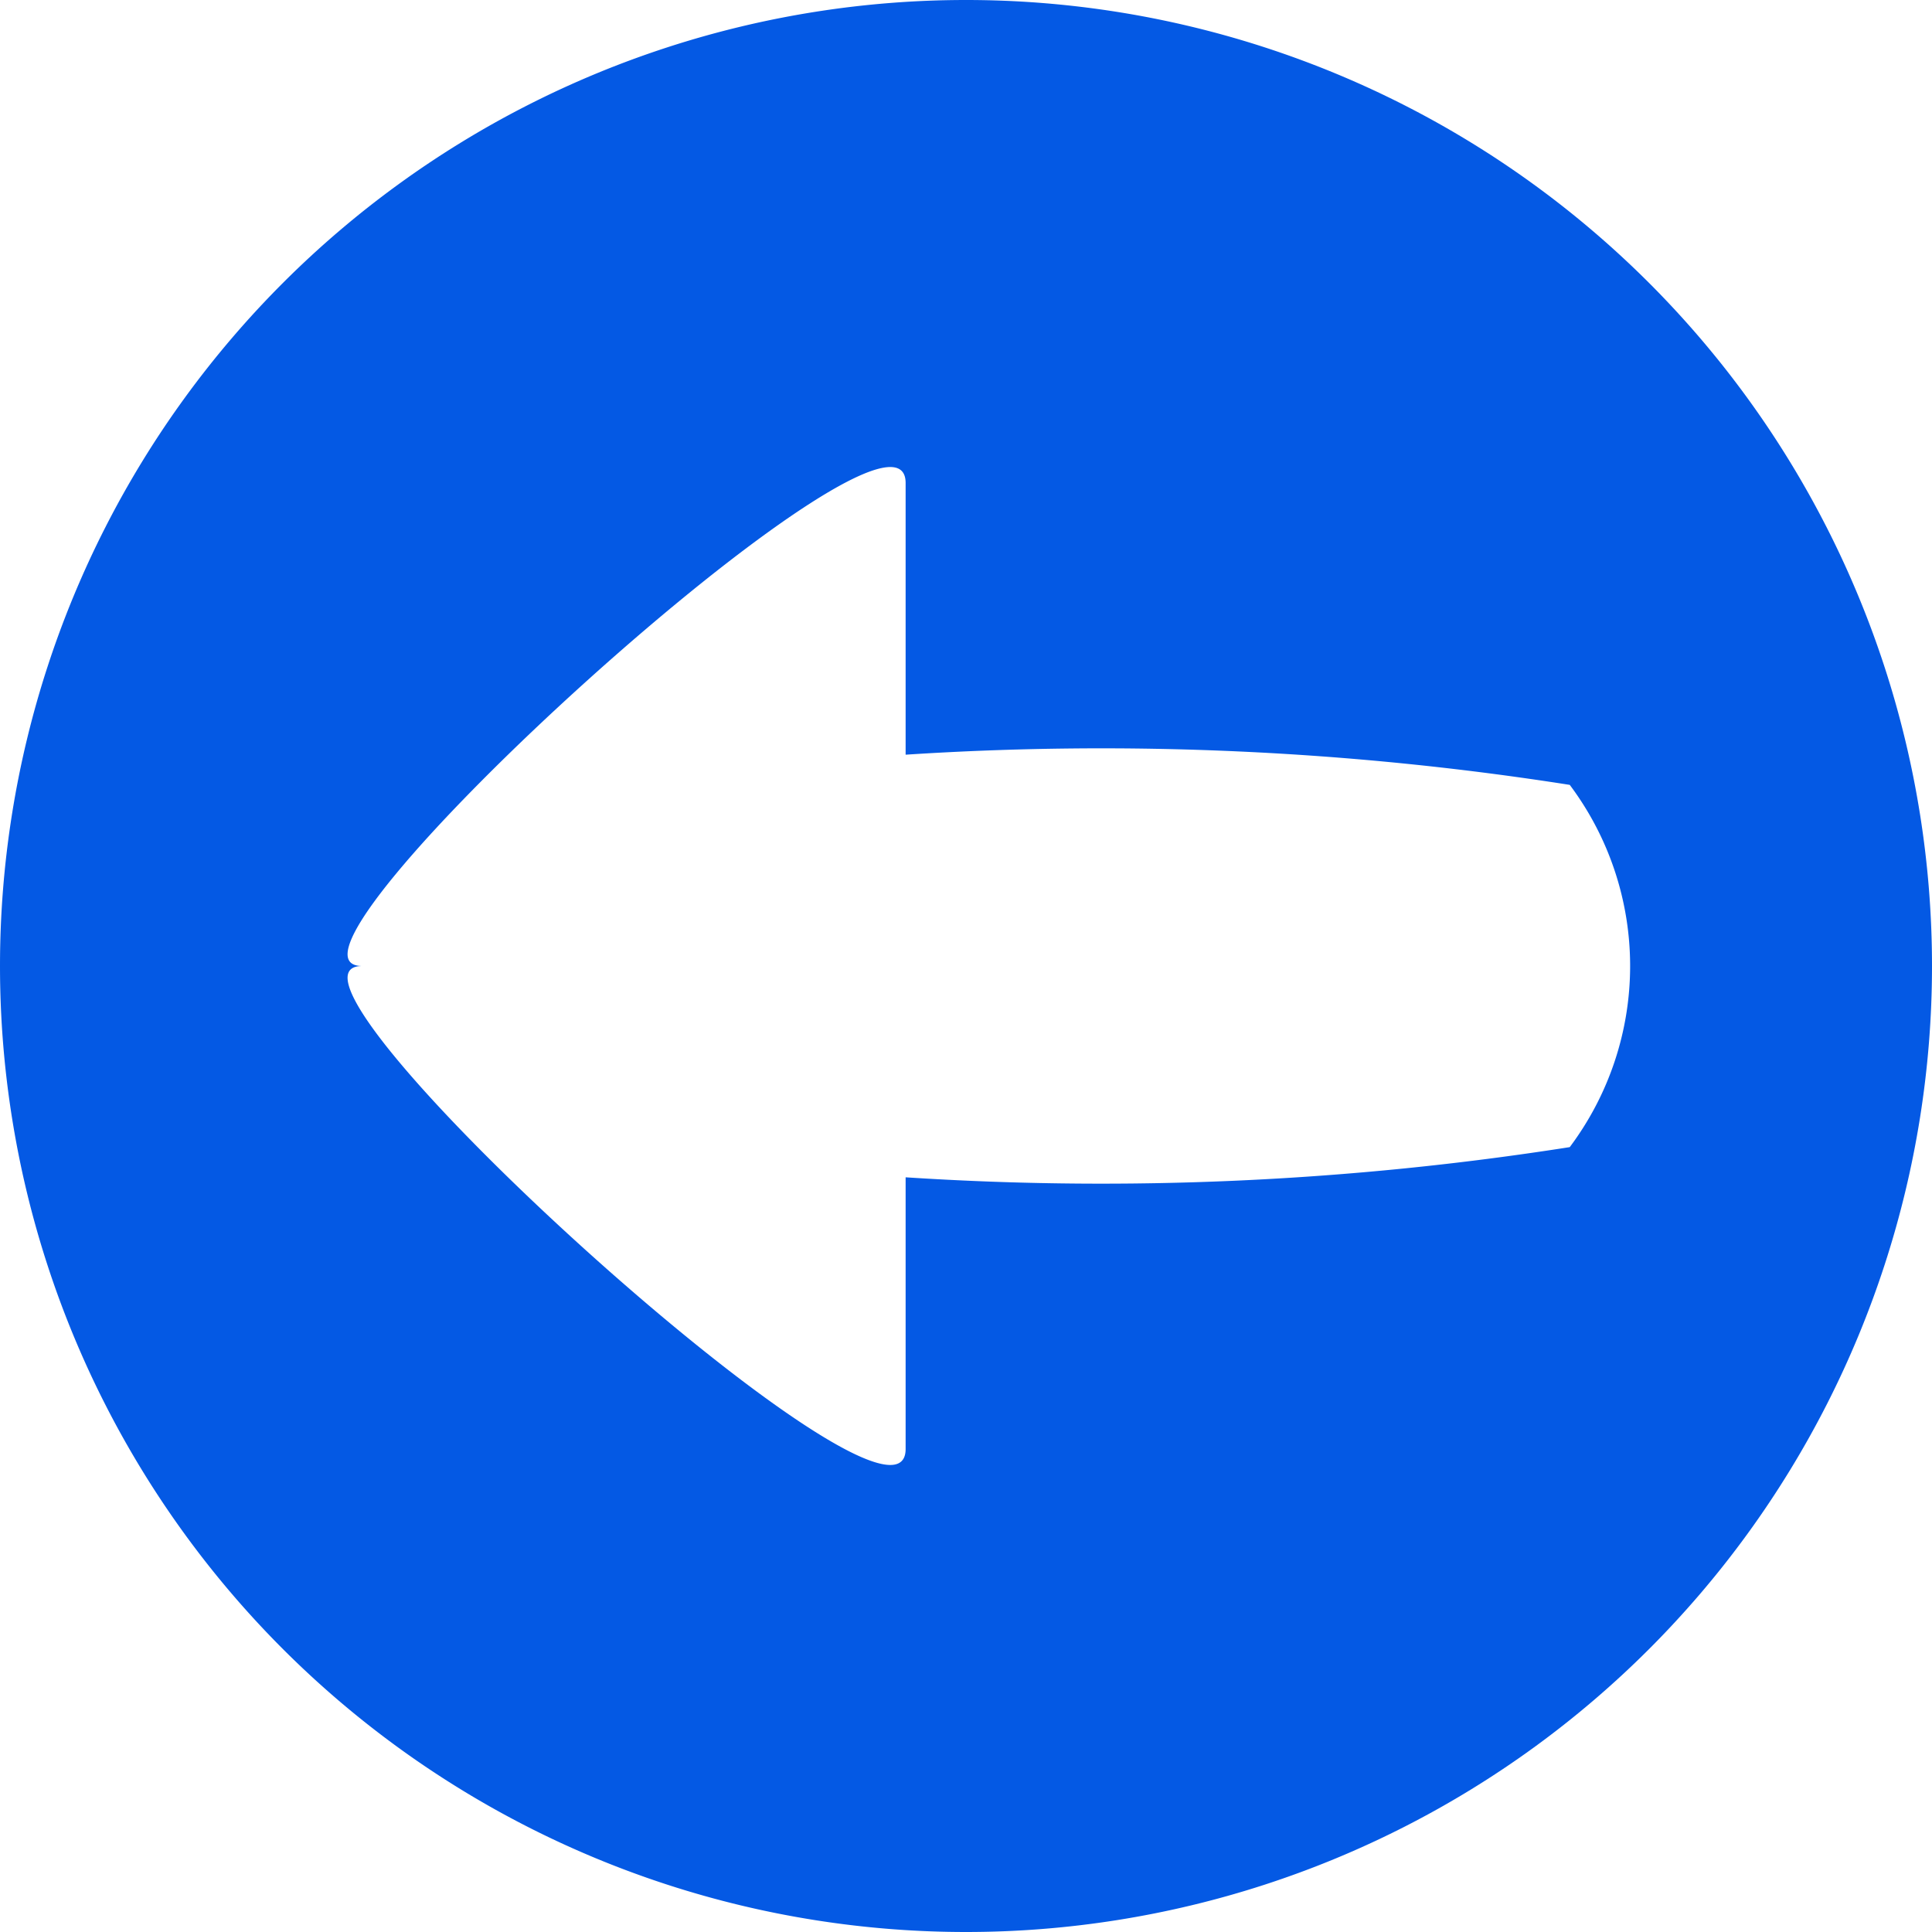 <svg xmlns="http://www.w3.org/2000/svg" width="32" height="32" viewBox="0 0 32 32">
  <path fill-rule="evenodd" fill="#0459E4" stroke-linecap="round" stroke-linejoin="round" d="
    M26 13
    A5 5 0 0 1 26 19
    A50 50 0 0 1 15 19.5
    v4.5
    C15 26 4 16 6 16
    C4 16 15 6 15 8
    v4.5
    A50 50 0 0 1 26 13
    M 16, 16
    m -16, 0
    a 16,16 0 1,0 32,0
    a 16,16 0 1,0 -32,0
  "/>
</svg>
